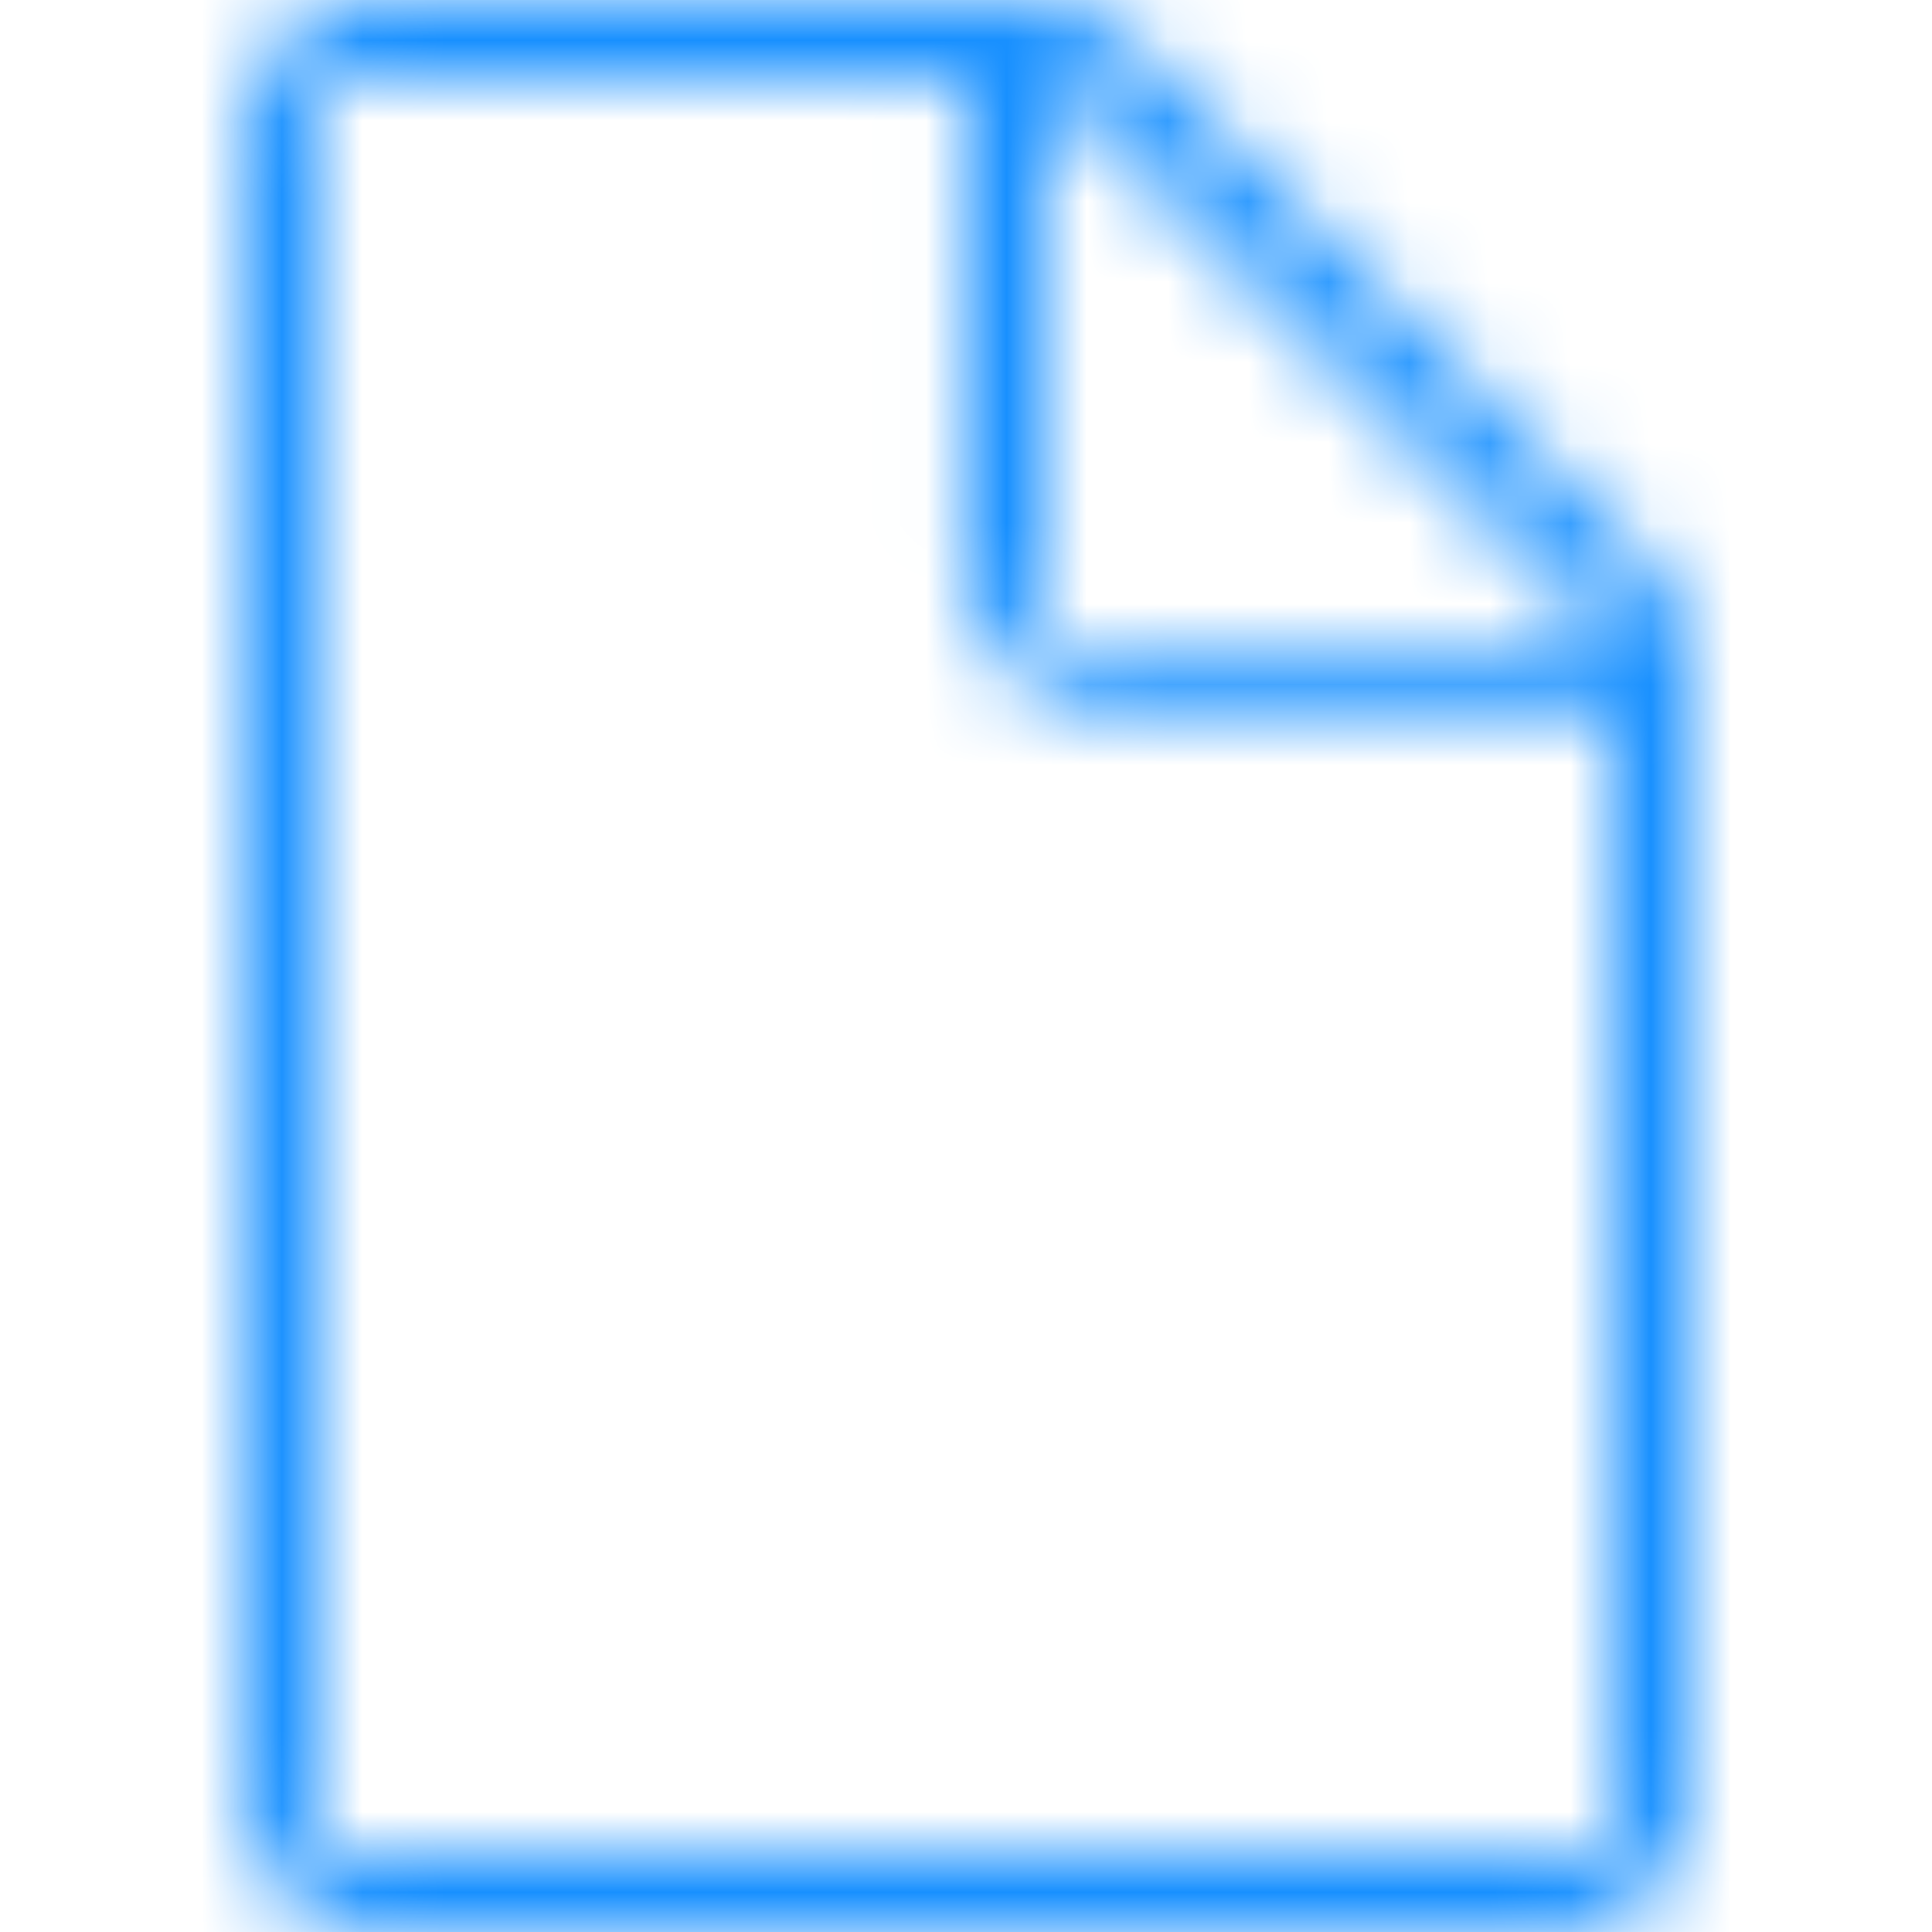 <svg width="24" height="24" viewBox="0 0 24 24" fill="none" xmlns="http://www.w3.org/2000/svg">
<mask id="mask0" mask-type="alpha" maskUnits="userSpaceOnUse" x="3" y="0" width="18" height="24">
<path fill-rule="evenodd" clip-rule="evenodd" d="M20.522 7.073L14.011 0.499C13.905 0.394 13.791 0.305 13.666 0.23C13.634 0.211 13.601 0.192 13.566 0.176C13.549 0.167 13.532 0.159 13.515 0.152L13.5 0.145C13.289 0.052 13.057 0 12.82 0H4.734C3.802 0 3.023 0.755 3.023 1.688V22.312C3.023 23.245 3.802 24 4.734 24H19.336C20.269 24 21 23.245 21 22.312V8.262C21 7.816 20.836 7.39 20.522 7.073ZM13 1L20 8H13V1ZM4 23H20V8.8H13.862C12.84 8.8 11.987 7.995 11.987 7V1H4V23Z" fill="white"/>
</mask>
<g mask="url(#mask0)">
<path fill-rule="evenodd" clip-rule="evenodd" d="M11.297 73.455C44.434 73.455 71.297 46.593 71.297 13.455C71.297 -19.682 44.434 -46.545 11.297 -46.545C-21.84 -46.545 -48.703 -19.682 -48.703 13.455C-48.703 46.593 -21.84 73.455 11.297 73.455Z" fill="#1890FF"/>
</g>
</svg>
